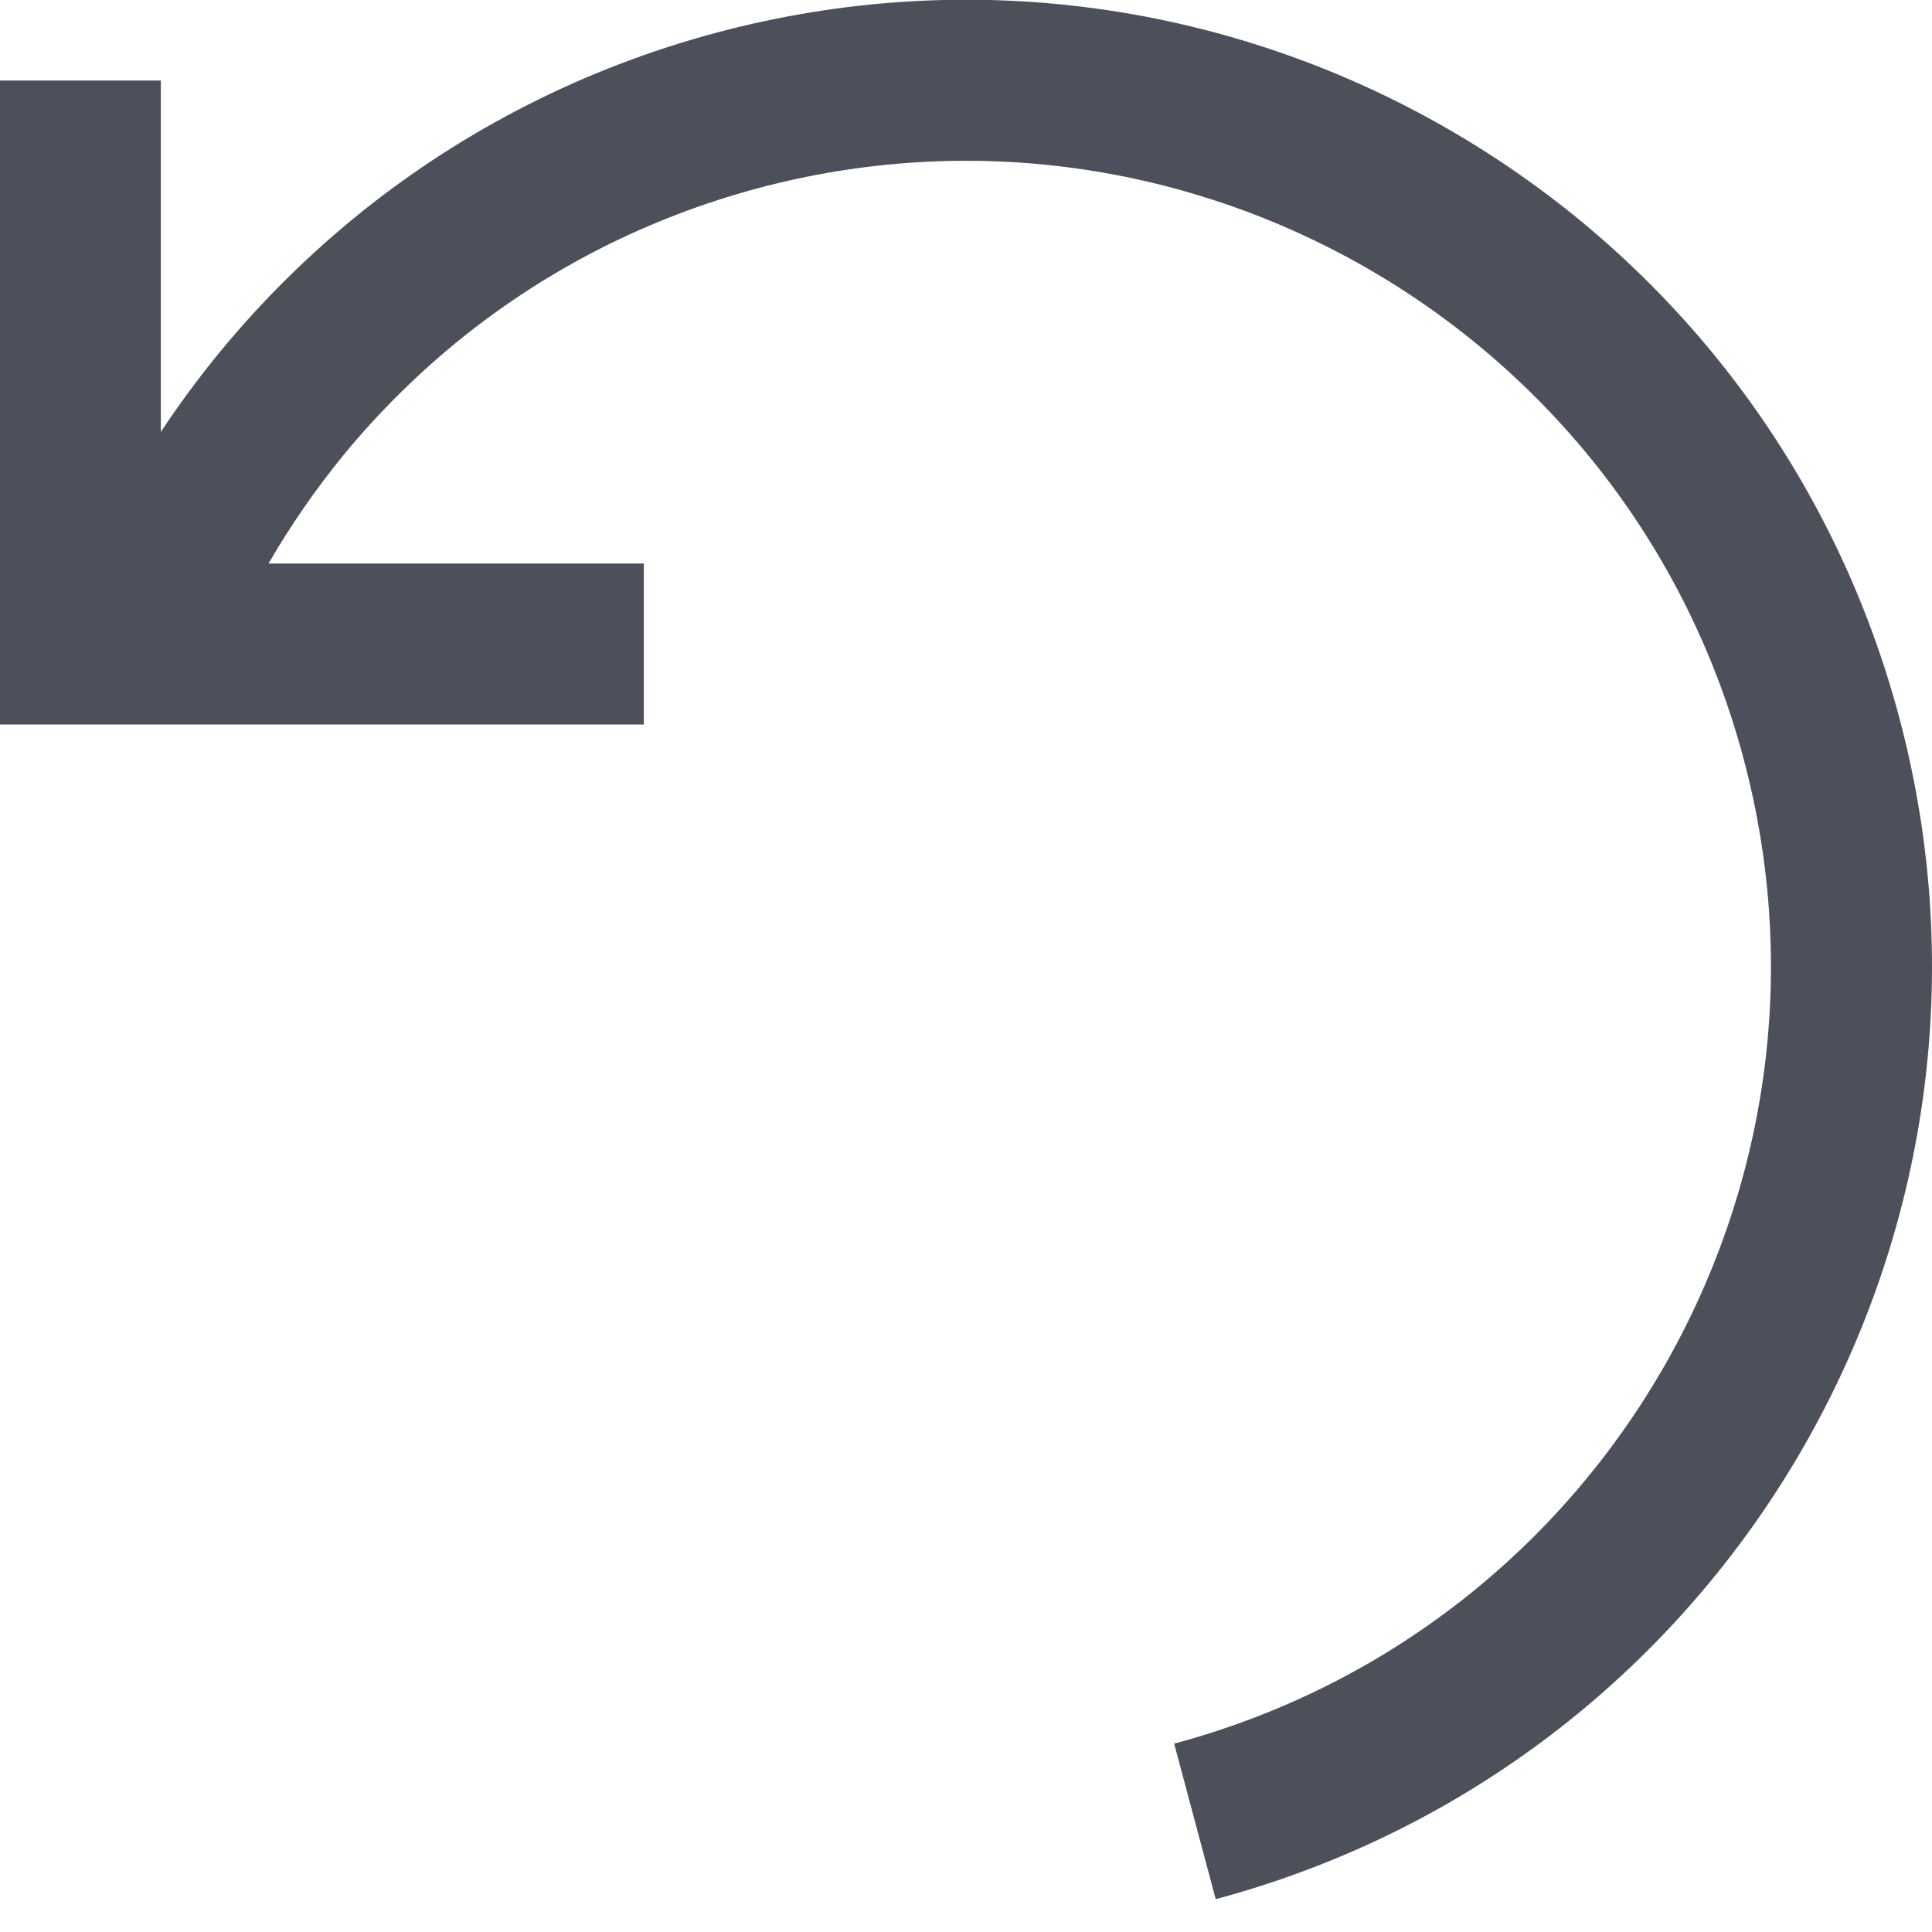 <svg width="12" height="12" viewBox="0 0 12 12" fill="none" xmlns="http://www.w3.org/2000/svg">
<path d="M7.293 10.83C9.96 10.115 11.543 7.373 10.828 4.706C10.113 2.039 7.372 0.456 4.704 1.17C4.016 1.355 3.401 1.674 2.879 2.091C2.603 2.312 2.352 2.56 2.13 2.831C1.958 3.042 1.804 3.265 1.668 3.5L3.999 3.5V4.5H-0.001L-0.001 0.5L0.999 0.5L0.999 2.683C1.109 2.516 1.229 2.354 1.356 2.198C1.622 1.873 1.923 1.575 2.255 1.309C2.883 0.808 3.622 0.425 4.446 0.204C7.646 -0.653 10.936 1.246 11.794 4.447C12.652 7.648 10.752 10.938 7.551 11.796L7.293 10.83Z" fill="#4C505B"/>
</svg>
